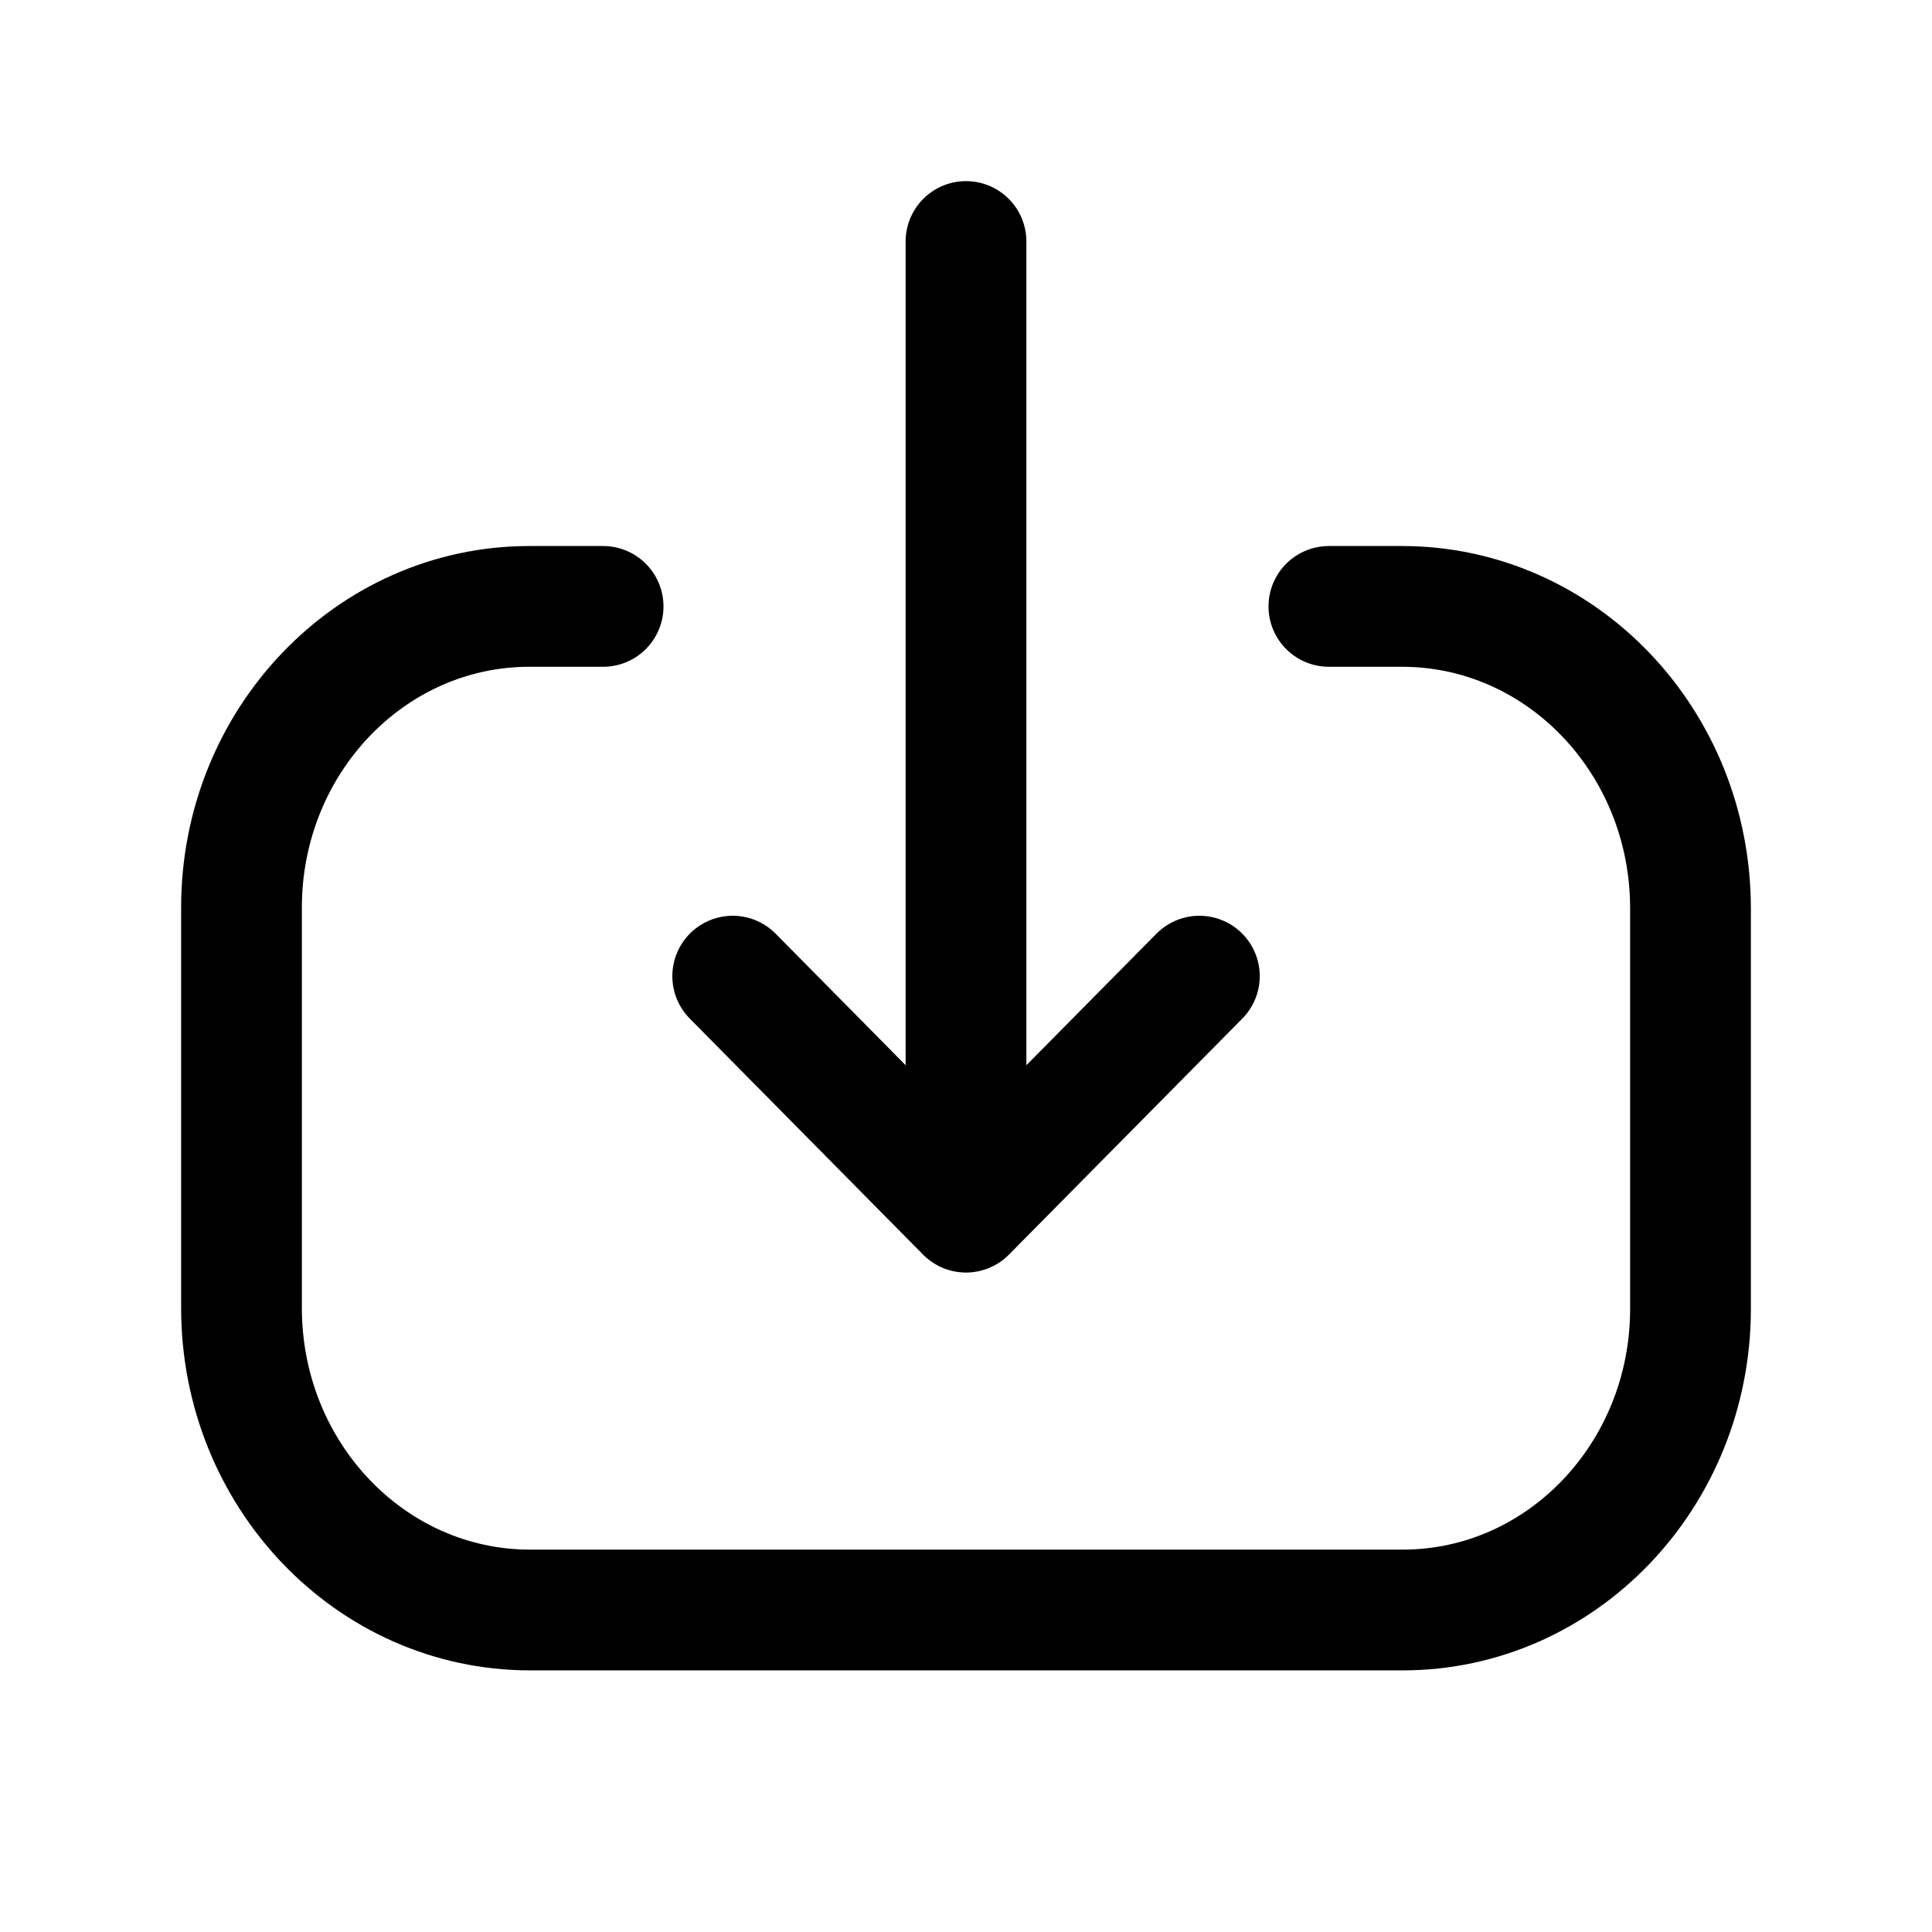 <svg width="24" height="24" viewBox="0 0 24 24" fill="none" xmlns="http://www.w3.org/2000/svg">
<path d="M12 15.058V3M12 15.058L14.899 12.126M12 15.058L9.102 12.126" stroke="black" stroke-width="1.5" stroke-linecap="round" stroke-linejoin="round"/>
<path d="M16.508 7.533H17.416C19.396 7.533 21 9.212 21 11.285V16.258C21 18.325 19.399 20 17.424 20L6.585 20C4.605 20 3 18.32 3 16.248V11.274C3 9.208 4.602 7.533 6.576 7.533H7.492" stroke="black" stroke-width="1.5" stroke-linecap="round" stroke-linejoin="round"/>
</svg>
